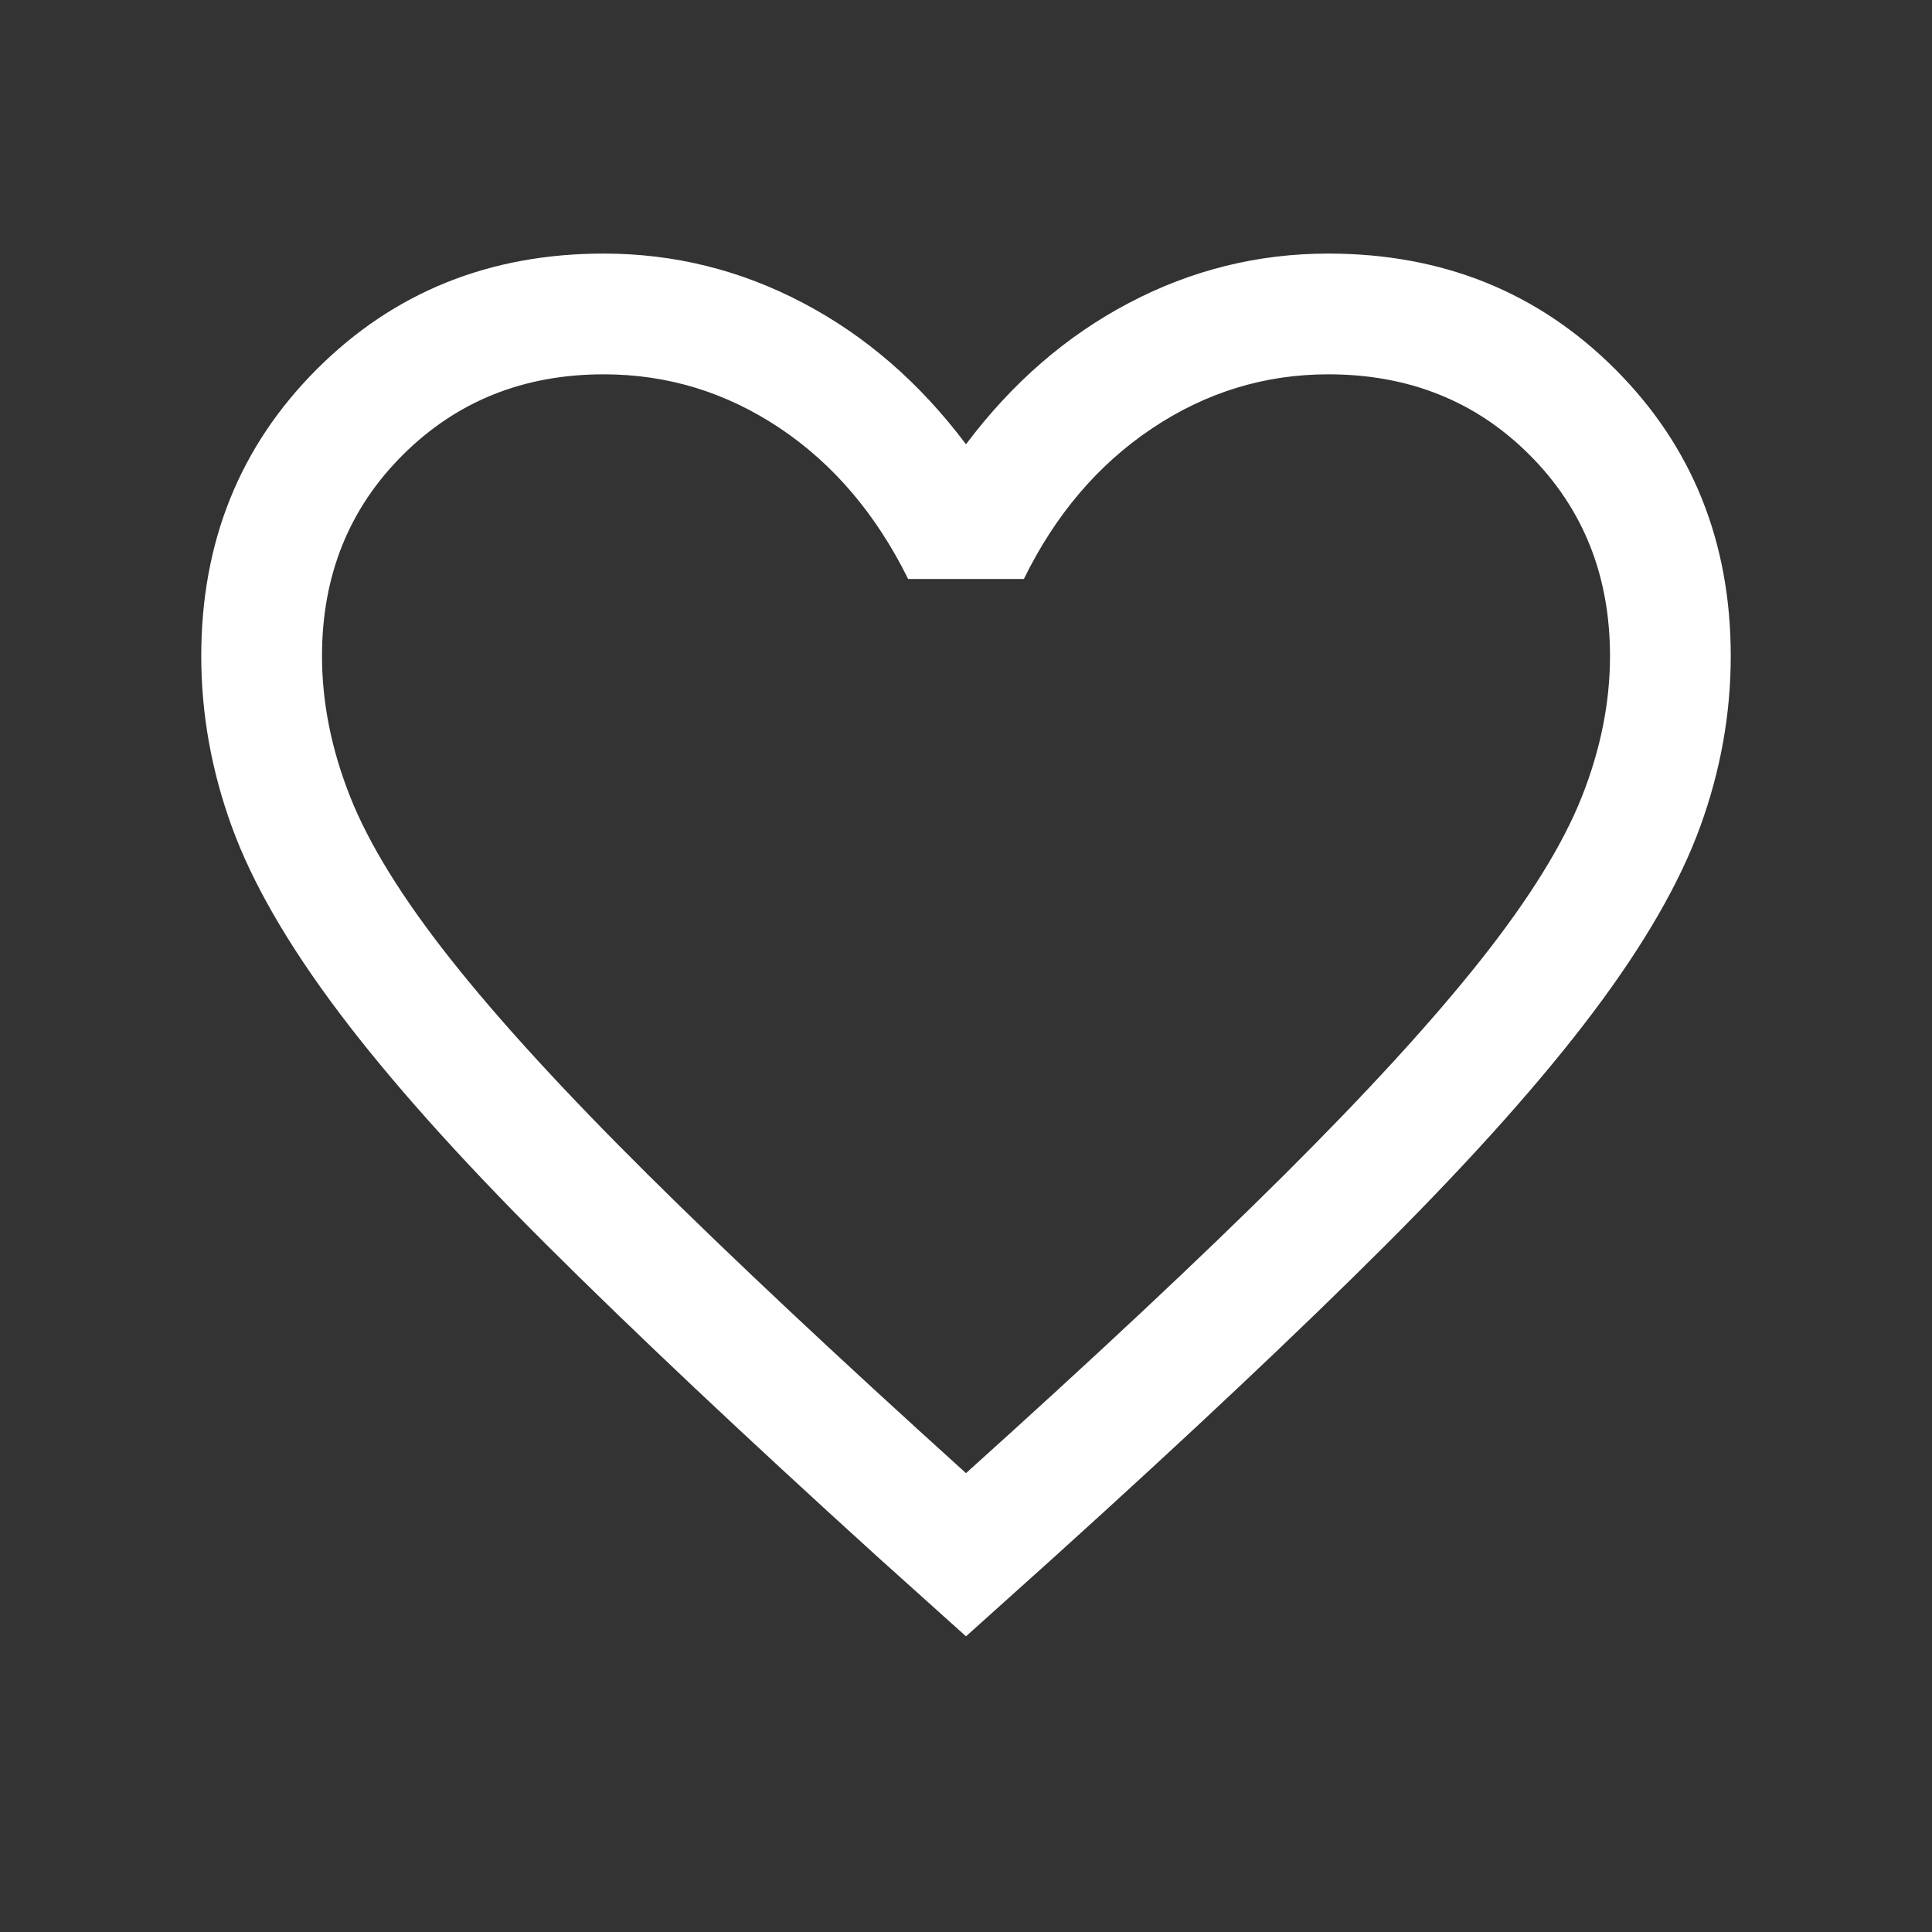 <svg width="24" height="24" viewBox="0 0 24 24" fill="none" xmlns="http://www.w3.org/2000/svg">
<rect x="0" y="0" width="24" height="24" fill="#333333" stroke="none"/>
<path d="M12 20.327L10.896 19.335C9.239 17.831 7.868 16.538 6.784 15.458C5.7 14.377 4.841 13.415 4.207 12.572C3.573 11.729 3.13 10.96 2.878 10.265C2.626 9.571 2.5 8.865 2.5 8.15C2.5 6.731 2.979 5.543 3.936 4.586C4.893 3.629 6.081 3.15 7.5 3.15C8.373 3.15 9.198 3.354 9.975 3.763C10.752 4.171 11.427 4.756 12 5.519C12.573 4.756 13.248 4.171 14.025 3.763C14.802 3.354 15.627 3.15 16.5 3.15C17.919 3.15 19.107 3.629 20.064 4.586C21.021 5.543 21.5 6.731 21.5 8.15C21.5 8.865 21.374 9.571 21.122 10.265C20.87 10.96 20.427 11.729 19.793 12.572C19.159 13.415 18.302 14.377 17.221 15.458C16.14 16.538 14.768 17.831 13.104 19.335L12 20.327ZM12 18.3C13.6 16.86 14.917 15.626 15.95 14.598C16.983 13.57 17.8 12.677 18.4 11.918C19 11.16 19.417 10.486 19.65 9.898C19.883 9.31 20 8.727 20 8.15C20 7.15 19.667 6.317 19 5.65C18.333 4.983 17.5 4.65 16.5 4.65C15.71 4.65 14.98 4.874 14.311 5.322C13.641 5.77 13.11 6.394 12.719 7.192H11.281C10.883 6.387 10.351 5.762 9.685 5.317C9.018 4.872 8.29 4.65 7.5 4.65C6.506 4.65 5.675 4.983 5.005 5.65C4.335 6.317 4 7.15 4 8.15C4 8.727 4.117 9.31 4.35 9.898C4.583 10.486 5 11.16 5.6 11.918C6.2 12.677 7.017 13.568 8.05 14.593C9.083 15.618 10.4 16.854 12 18.3Z" fill="white"/>
</svg>
